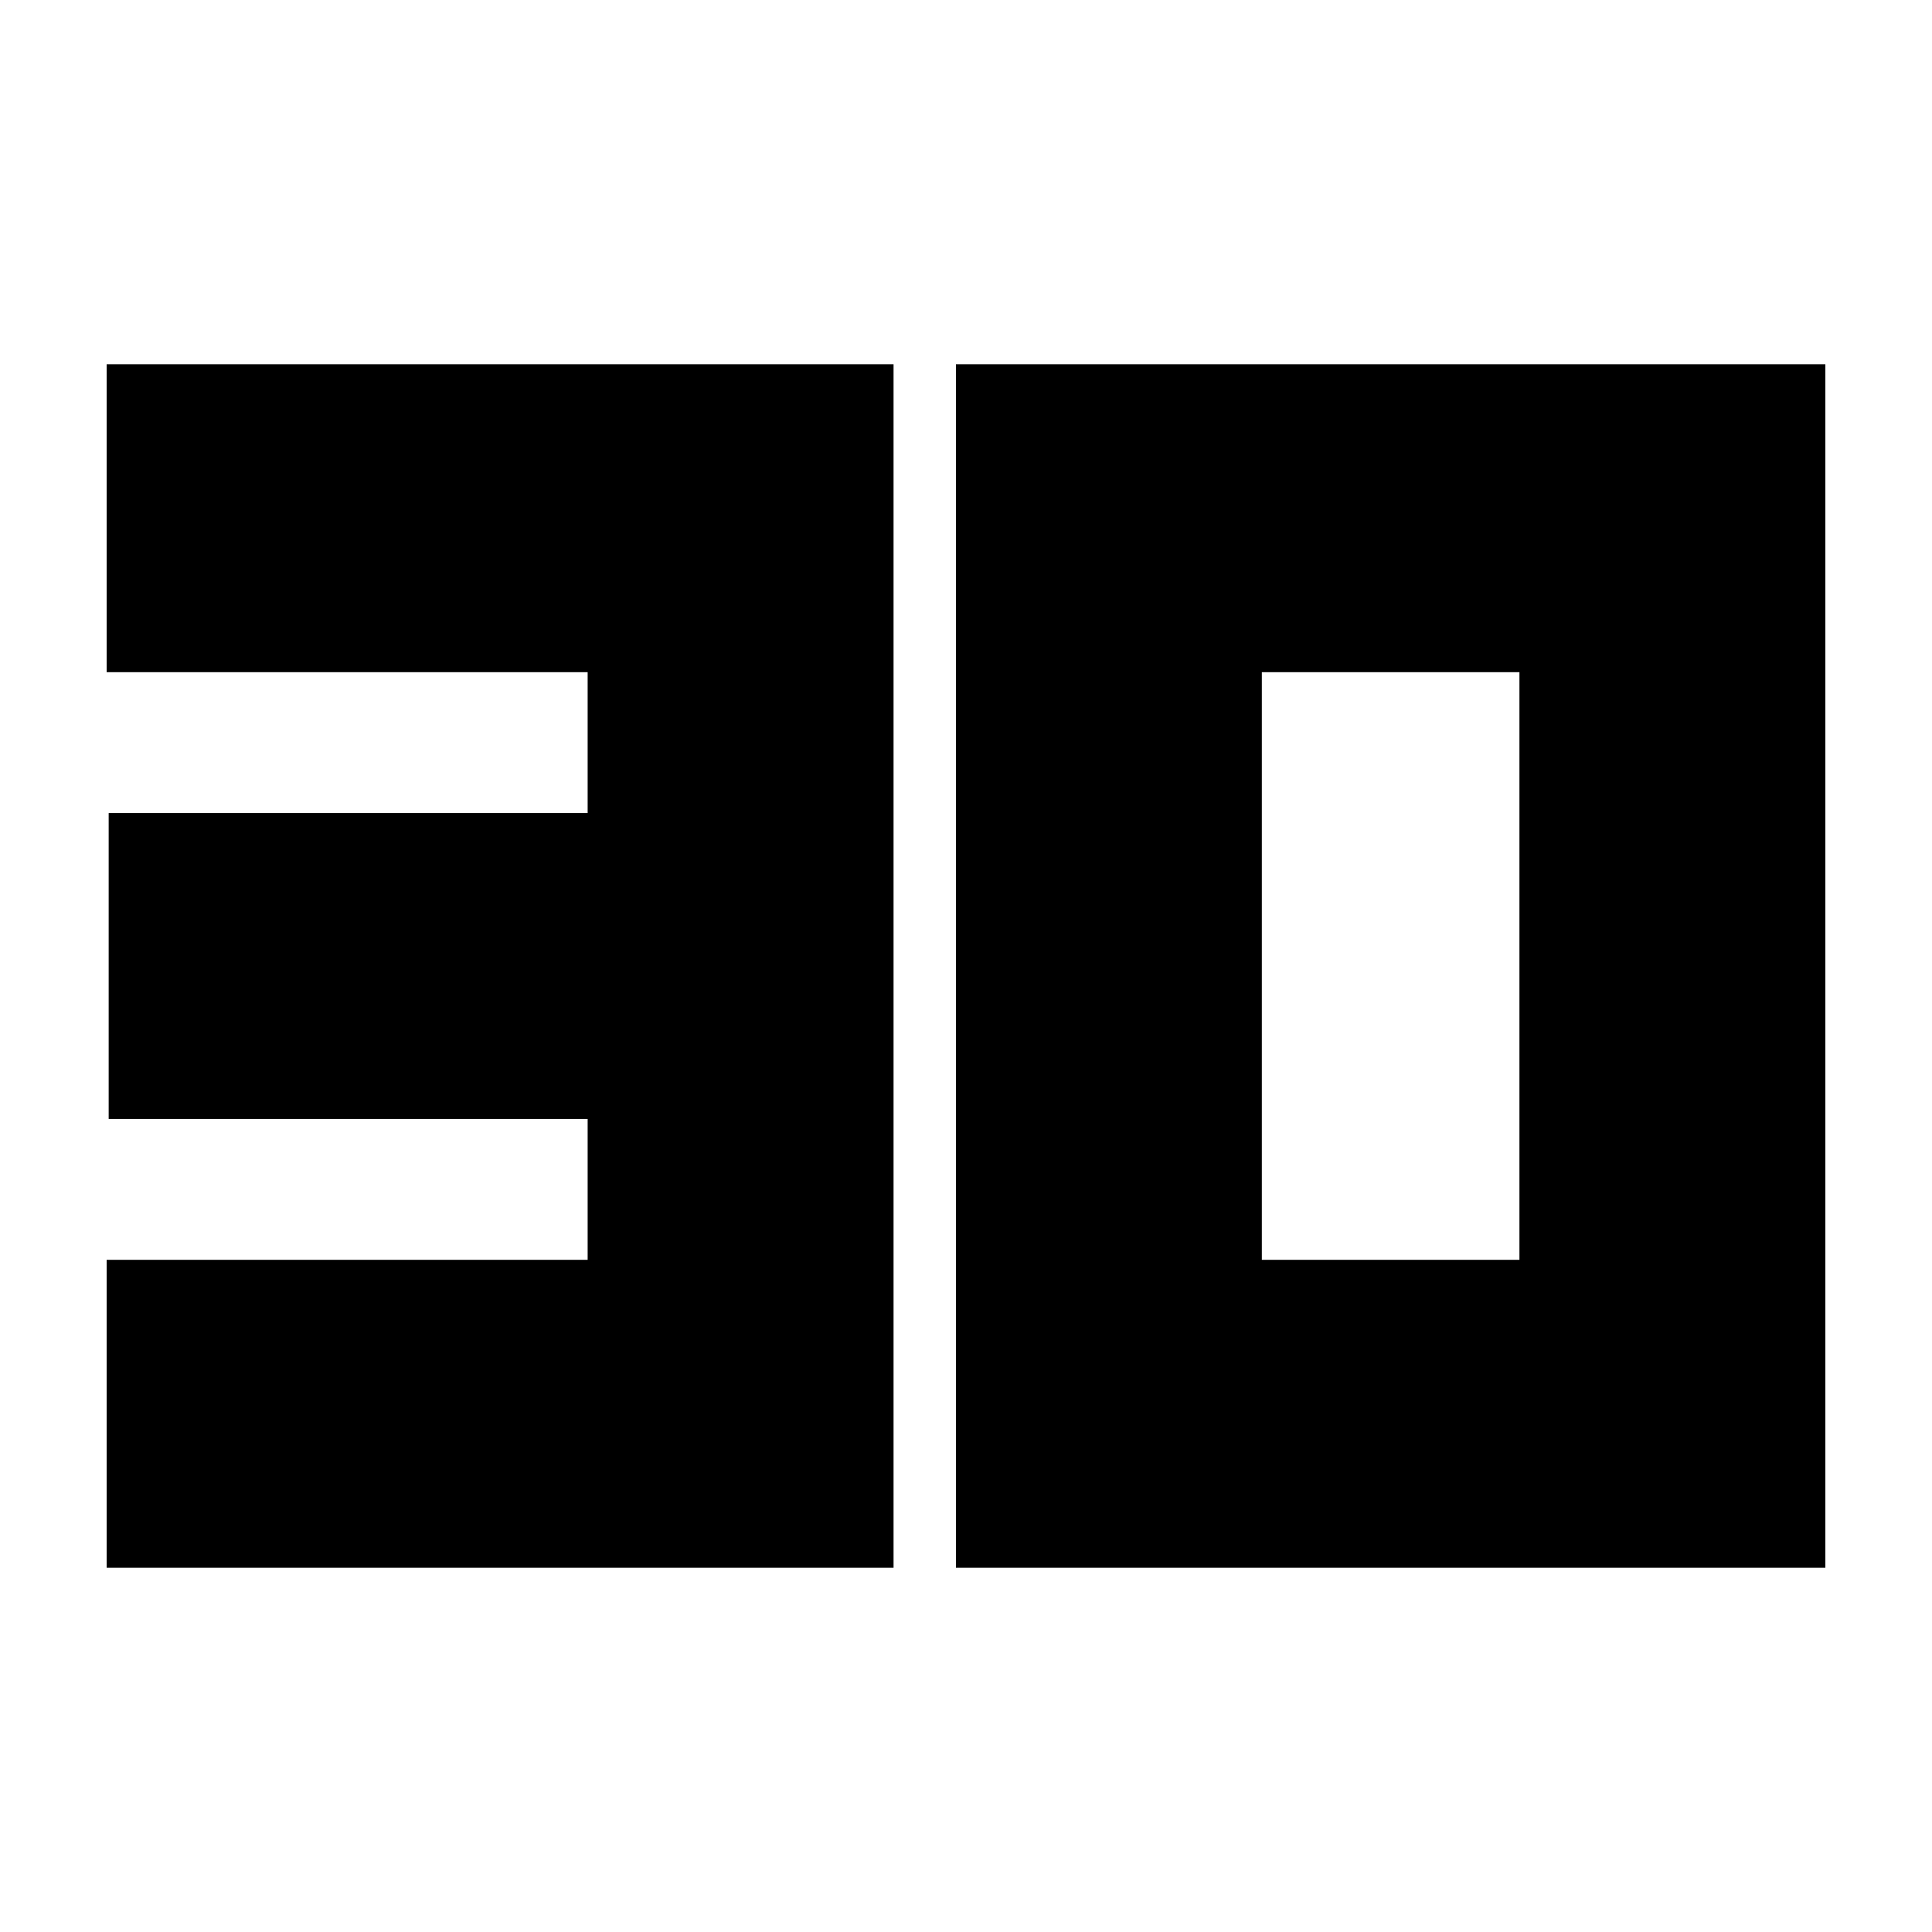 <svg xmlns="http://www.w3.org/2000/svg" height="24" width="24"><path d="M1.325 19.475V15.65H7.3V13.9H1.35V10.1H7.3V8.35H1.325V4.525H11.1V19.475ZM15.675 15.65H18.875V8.35H15.675ZM11.875 19.475V4.525H22.675V19.475Z"/></svg>